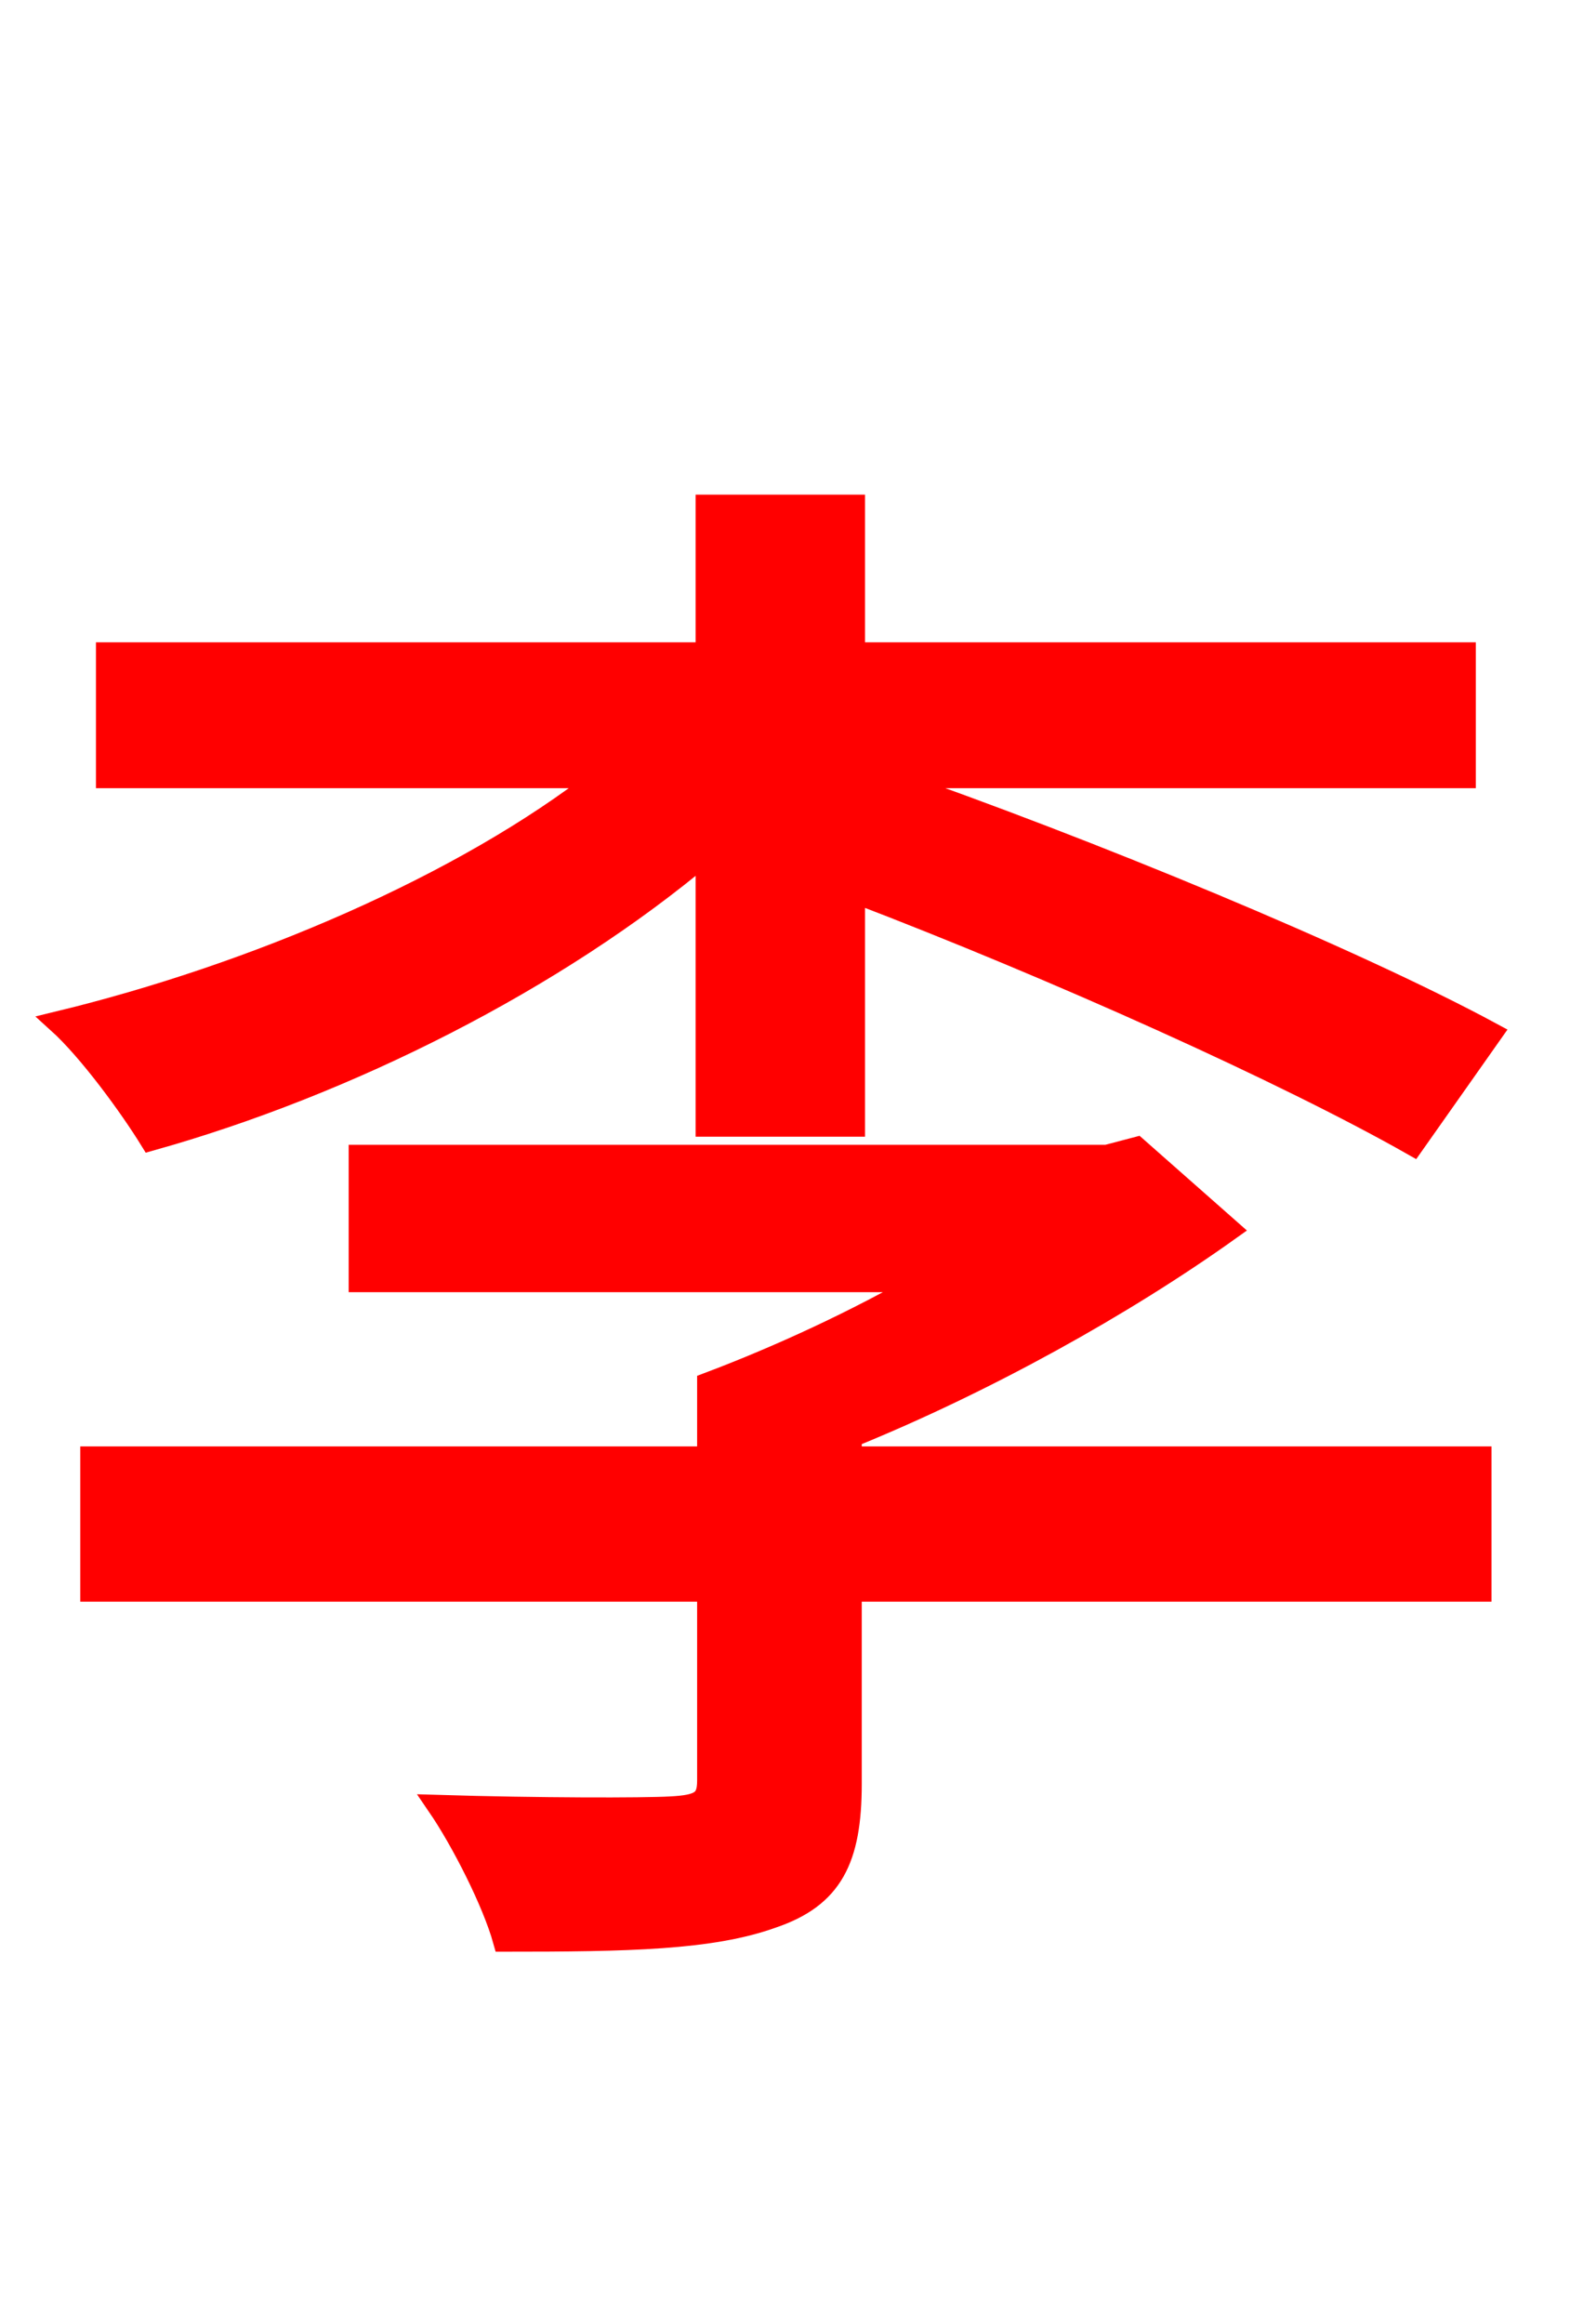 <svg xmlns="http://www.w3.org/2000/svg" xmlns:xlink="http://www.w3.org/1999/xlink" width="72" height="106.56"><path fill="red" stroke="red" d="M32.40 51.62L39.17 51.62L39.17 40.90C48.38 44.42 58.97 49.18 64.80 52.49L68.40 47.38C61.99 43.92 49.97 38.95 40.46 35.64L67.18 35.64L67.18 29.95L39.17 29.95L39.17 23.18L32.40 23.18L32.40 29.95L4.90 29.95L4.90 35.64L27.58 35.64C21.24 40.61 11.59 44.71 2.66 46.87C4.10 48.17 5.98 50.76 6.91 52.27C15.91 49.75 25.49 44.93 32.40 39.10ZM39.02 65.88C45.22 63.36 51.55 59.83 56.38 56.38L52.13 52.63L50.76 52.99L16.49 52.99L16.49 58.75L42.41 58.75C39.31 60.55 35.71 62.21 32.47 63.43L32.47 66.82L4.18 66.82L4.18 72.94L32.47 72.94L32.47 81.65C32.47 82.58 32.11 82.80 30.74 82.87C29.52 82.94 24.70 82.94 20.09 82.80C21.17 84.38 22.61 87.19 23.11 88.99C28.80 88.99 32.62 88.92 35.42 87.91C38.16 86.98 39.02 85.25 39.02 81.79L39.02 72.94L67.90 72.94L67.90 66.82L39.02 66.82Z"/></svg>
